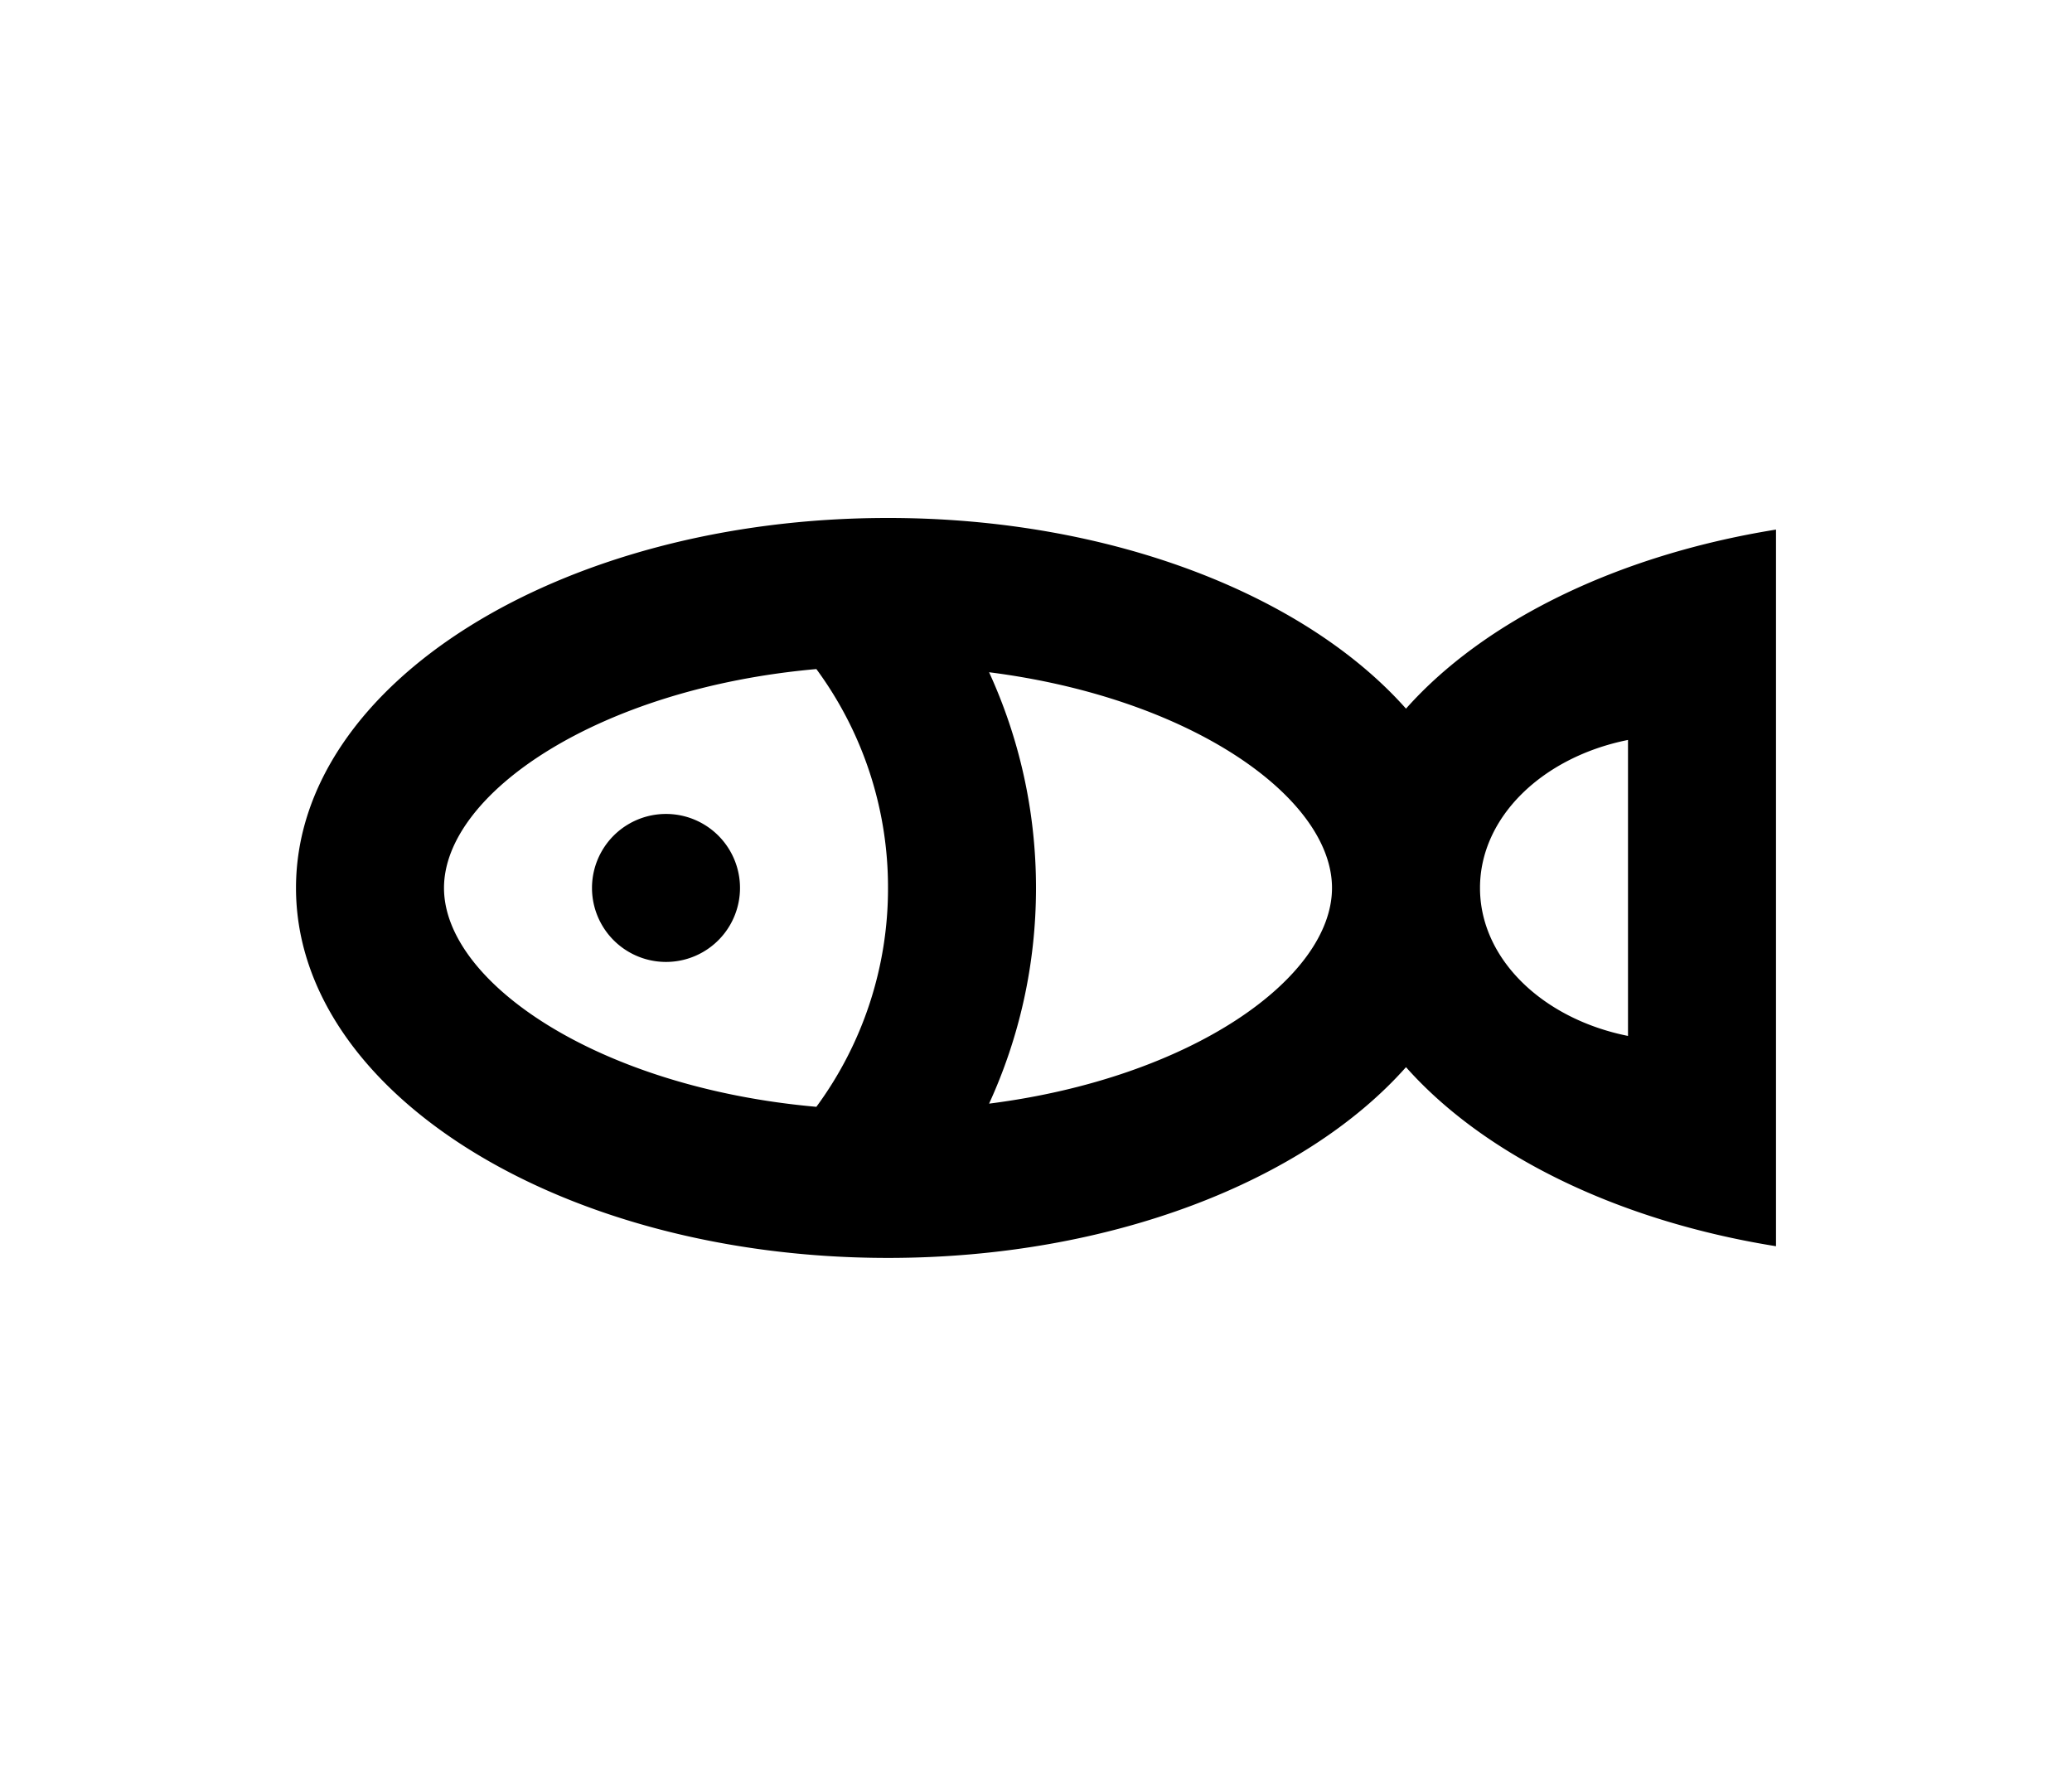 <svg xmlns="http://www.w3.org/2000/svg" viewBox="-2 -7 24 24" width="28" fill="currentColor"><path d="M9.366 2.085C9.773 2.973 10 3.96 10 5s-.227 2.027-.634 2.915C12.104 7.567 14 6.215 14 5s-1.896-2.567-4.634-2.915zM15 2.577c1.052-1.184 2.851-2.074 5-2.42v9.685c-2.149-.345-3.948-1.235-5-2.42C13.635 8.96 11.012 10 8 10c-4.418 0-8-2.239-8-5s3.582-5 8-5c3.012 0 5.635 1.04 7 2.577zM18 7V3c-1.15.23-2 1.038-2 2s.85 1.77 2 2zM2 5c0 1.27 2.077 2.696 5.032 2.958A4.973 4.973 0 0 0 8 5a4.973 4.973 0 0 0-.968-2.958C4.077 2.304 2 3.73 2 5zm3 1a1 1 0 1 1 0-2 1 1 0 0 1 0 2z"></path></svg>